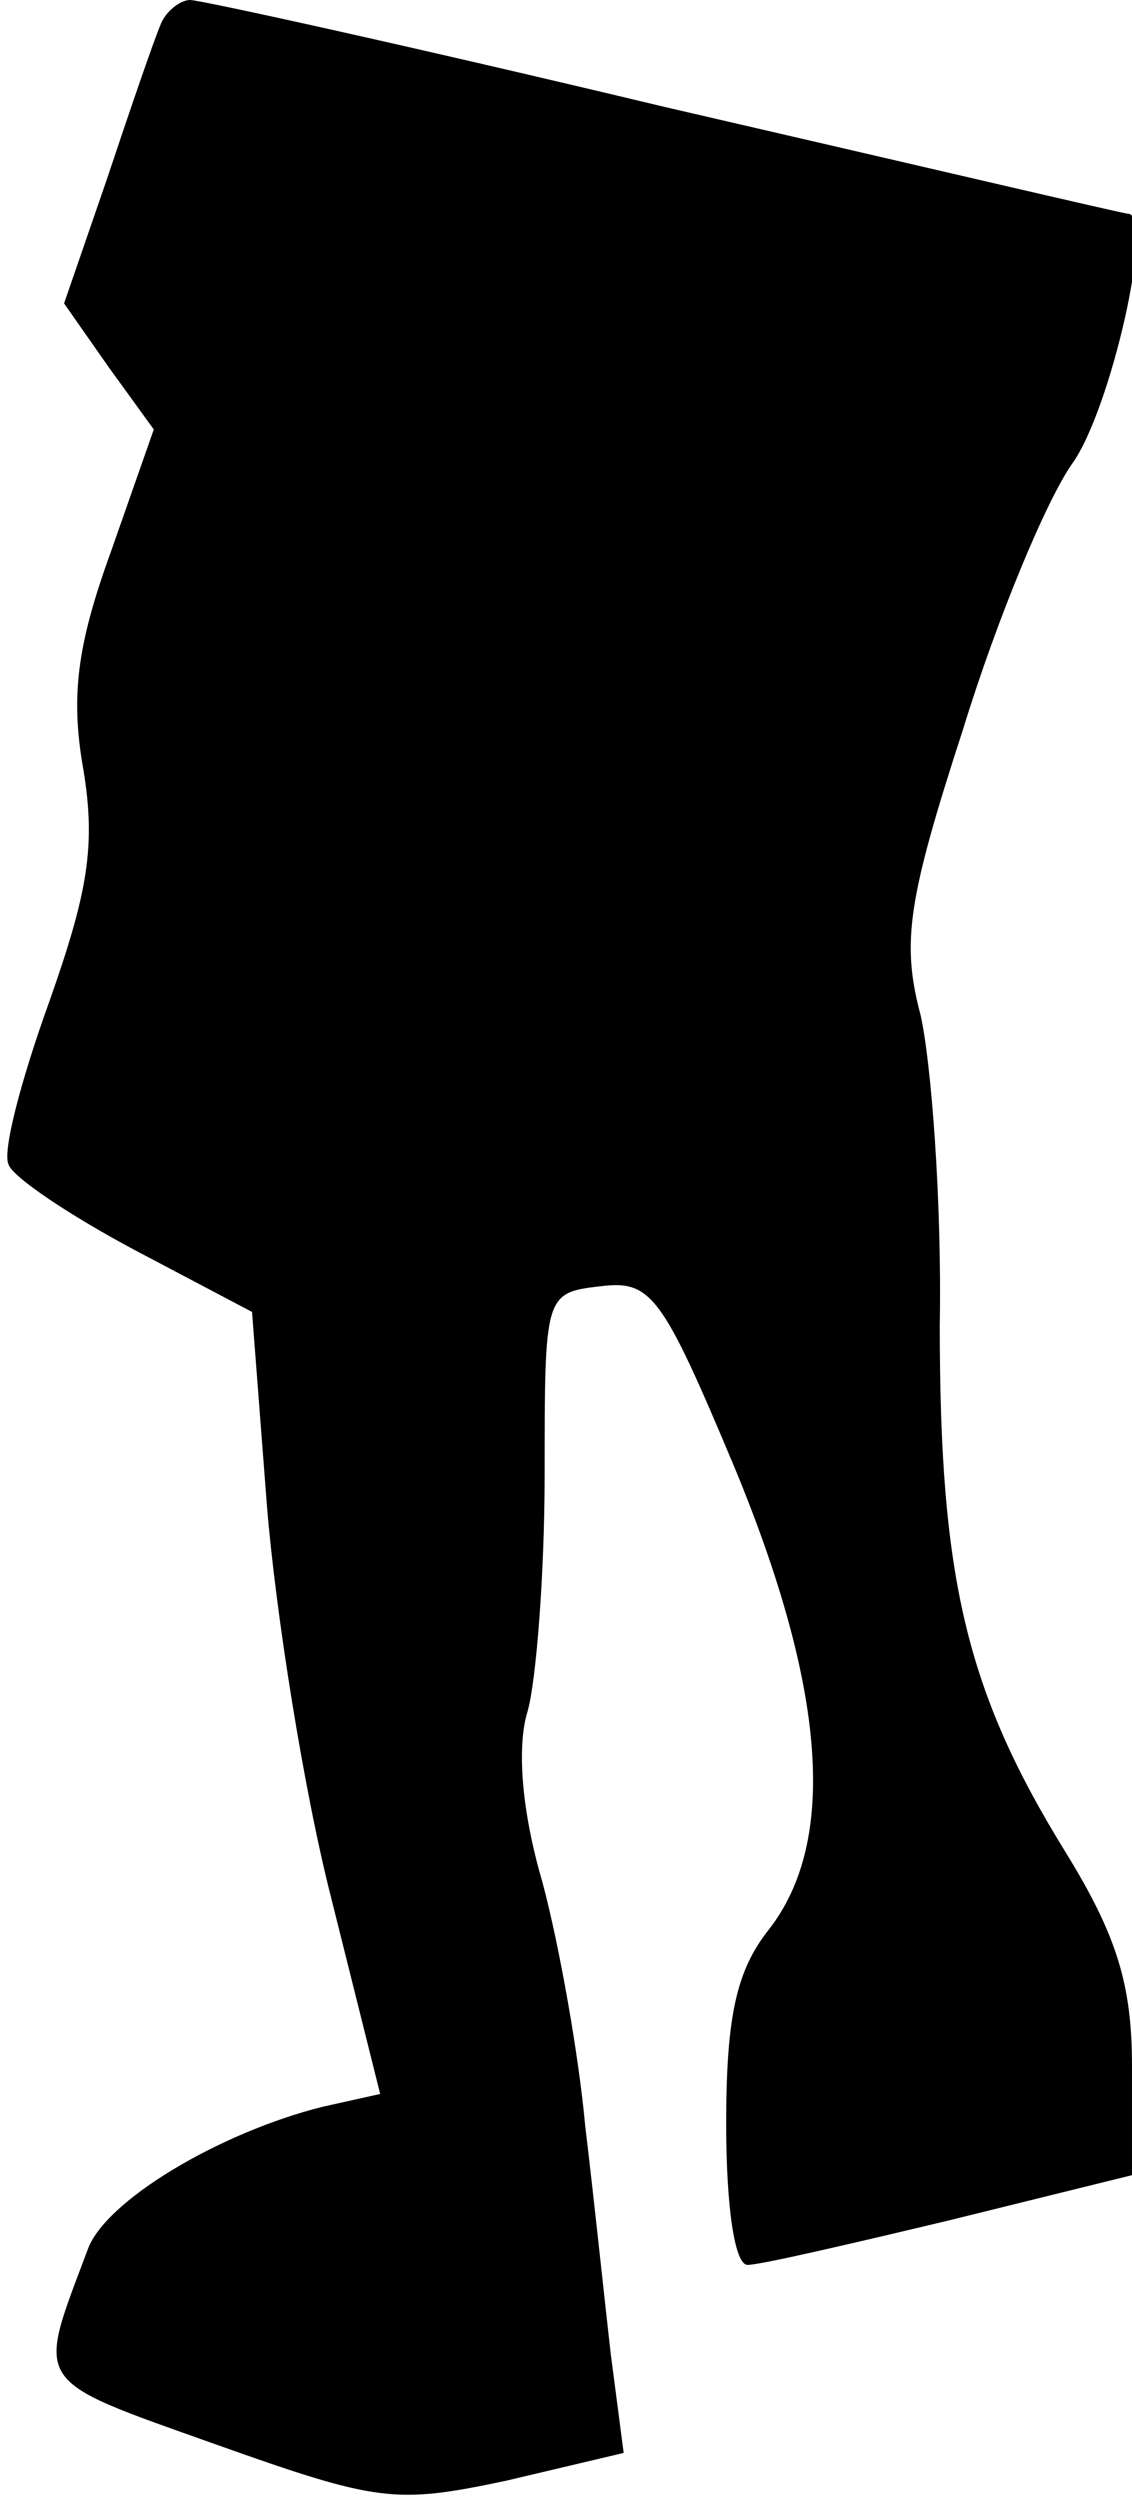 <?xml version="1.0" standalone="no"?>
<!DOCTYPE svg PUBLIC "-//W3C//DTD SVG 20010904//EN"
 "http://www.w3.org/TR/2001/REC-SVG-20010904/DTD/svg10.dtd">
<svg version="1.0" xmlns="http://www.w3.org/2000/svg"
 width="53pt" height="117pt" viewBox="0 0 53 117"
 preserveAspectRatio="xMidYMid meet">
<g transform="translate(0,117) scale(0.1,-0.1)"
fill="#000000" stroke="none">
<path fill="#000000" stroke="none" d="M75 1158 c-3 -7 -14 -39 -25 -72 l-20
-58 21 -30 21 -29 -20 -57 c-16 -44 -19 -68 -13 -102 6 -36 2 -58 -16 -109
-13 -36 -22 -70 -19 -76 2 -6 29 -24 59 -40 l55 -29 7 -91 c4 -49 17 -132 30
-183 l23 -92 -27 -6 c-48 -12 -102 -44 -110 -67 -24 -64 -27 -60 60 -91 76
-27 84 -28 136 -17 l55 13 -6 46 c-3 26 -8 74 -12 107 -3 33 -12 84 -20 114
-10 34 -12 64 -7 80 4 14 8 64 8 111 0 84 0 85 26 88 24 3 29 -4 63 -85 43
-104 48 -175 16 -216 -15 -19 -20 -40 -20 -91 0 -39 4 -66 10 -66 6 0 49 10
95 21 l85 21 0 51 c0 38 -7 61 -31 100 -47 76 -59 129 -59 247 1 58 -4 123 -9
145 -9 34 -6 54 20 134 16 52 39 107 51 124 18 25 39 117 26 117 -2 0 -100 23
-217 50 -117 28 -217 50 -222 50 -5 0 -12 -6 -14 -12z"/>
</g>
</svg>
